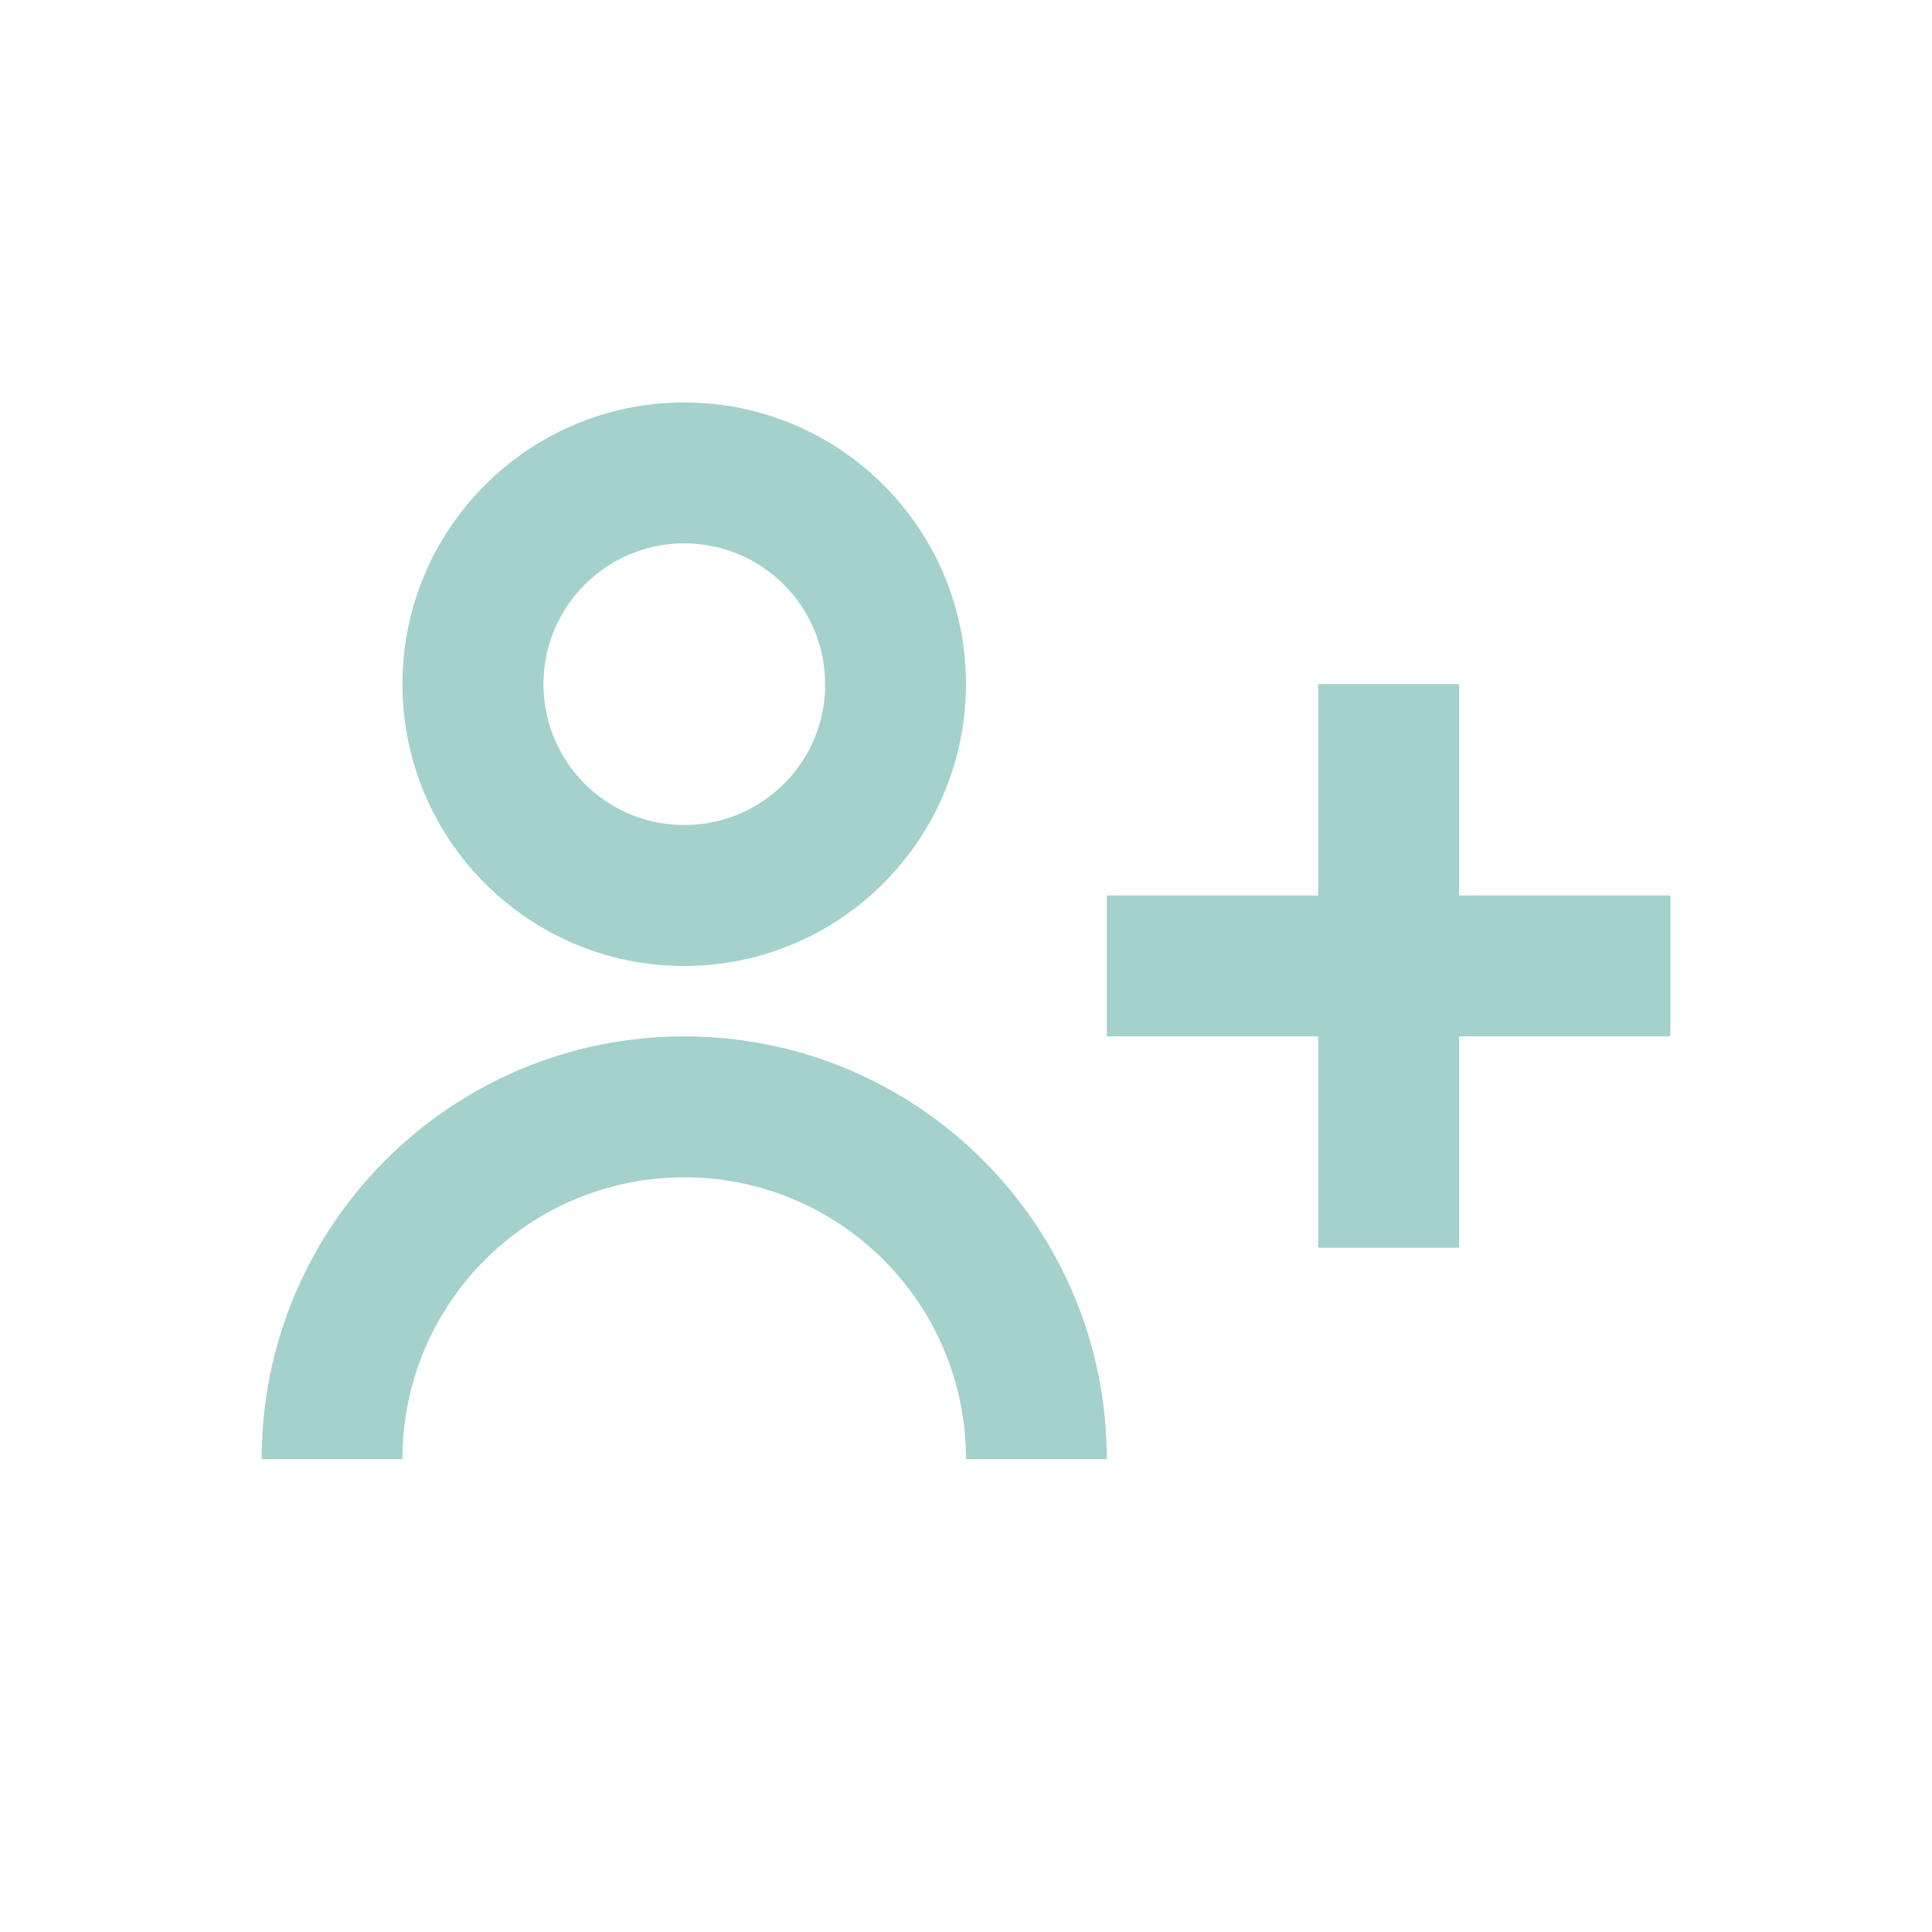 <svg width="16" height="16" viewBox="0 0 16 16" fill="none" xmlns="http://www.w3.org/2000/svg">
<path d="M3.333 12.083H2.167C2.167 10.15 3.734 8.583 5.667 8.583C7.599 8.583 9.166 10.15 9.166 12.083H8C8 10.794 6.955 9.75 5.667 9.75C4.378 9.75 3.333 10.794 3.333 12.083ZM12.083 10.333H10.916V8.583H9.166V7.416H10.916V5.666H12.083V7.416H13.833V8.583H12.083V10.333ZM5.667 8C4.378 8 3.333 6.955 3.333 5.666C3.333 4.378 4.378 3.333 5.667 3.333C6.955 3.333 8 4.378 8 5.666C7.998 6.954 6.955 7.998 5.667 8ZM5.667 4.5C5.029 4.5 4.51 5.012 4.501 5.65C4.492 6.287 4.996 6.814 5.633 6.832C6.27 6.851 6.804 6.356 6.833 5.719V5.952V5.666C6.833 5.022 6.311 4.5 5.667 4.5Z" fill="#A4D1CC"/>
</svg>
